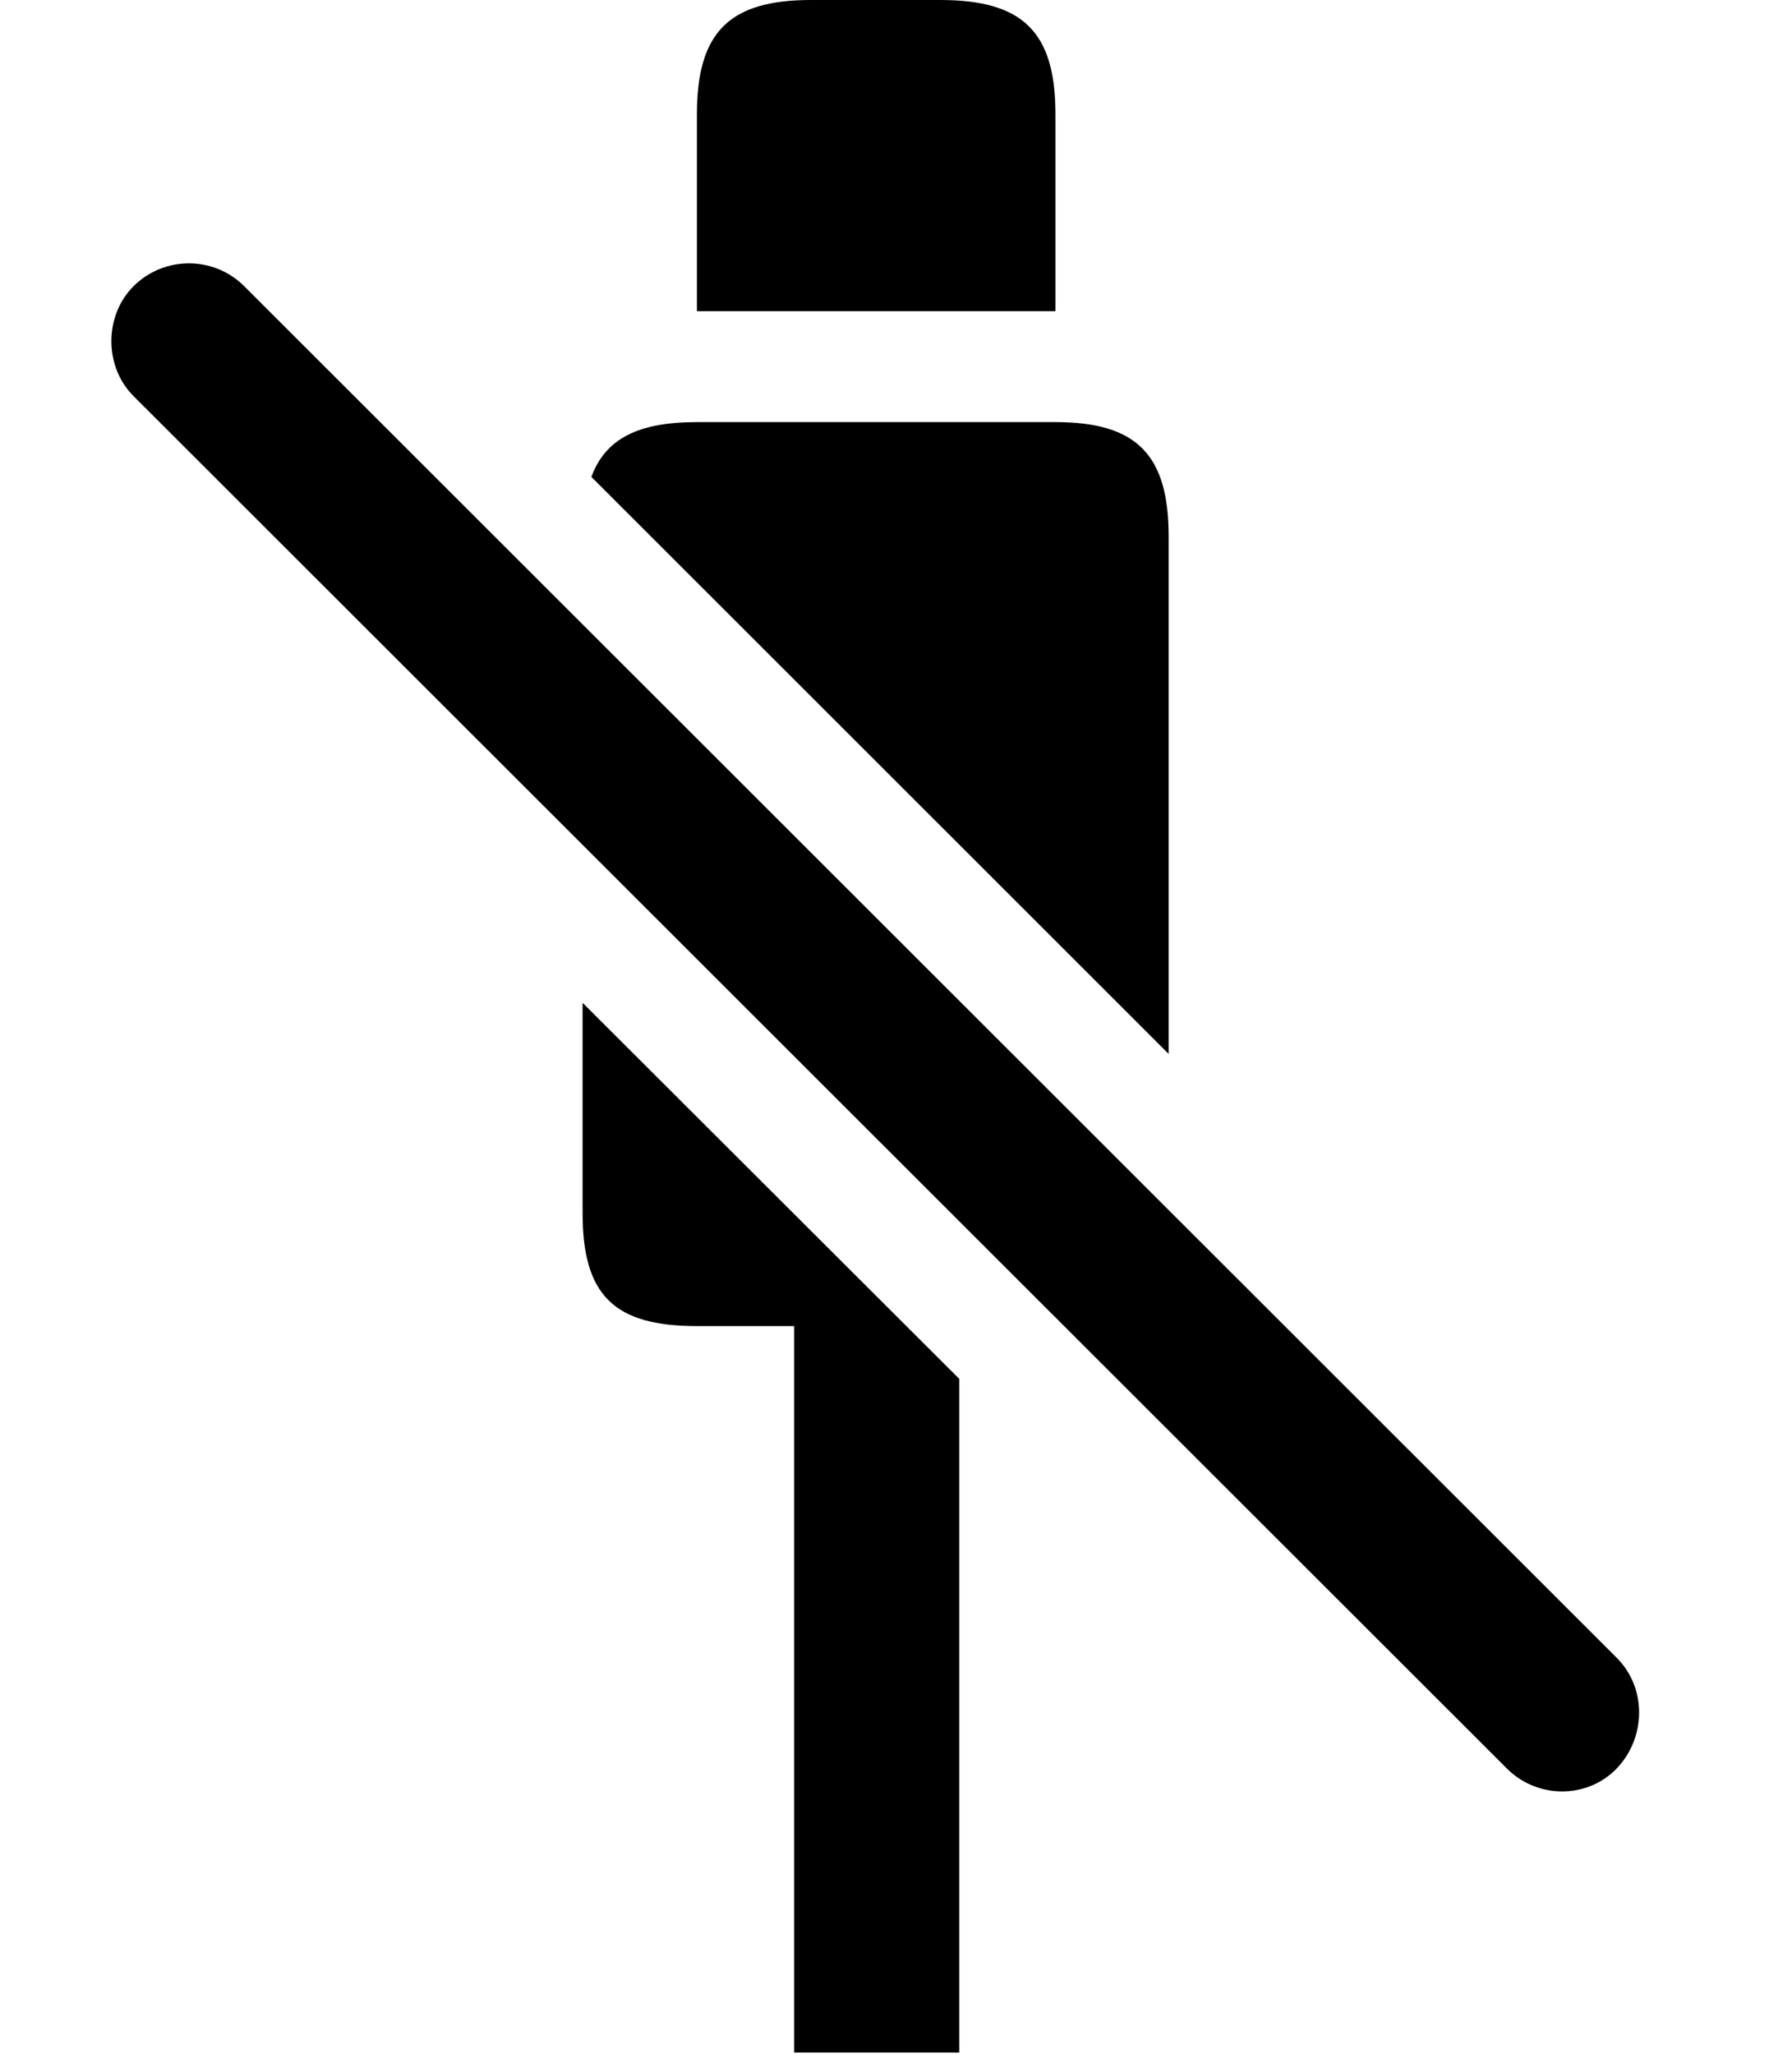 <svg version="1.1" xmlns="http://www.w3.org/2000/svg" xmlns:xlink="http://www.w3.org/1999/xlink" width="15.469" height="17.725" viewBox="0 0 15.469 17.725">
 <g>
  <rect height="17.725" opacity="0" width="15.469" x="0" y="0"/>
  <path d="M8.281 11.901L8.281 17.715L6.855 17.715L6.855 11.445L6.016 11.445C5.303 11.445 5.029 11.182 5.029 10.469L5.029 8.655ZM10.088 4.629L10.088 9.096L5.105 4.116C5.227 3.784 5.512 3.643 6.016 3.643L9.111 3.643C9.814 3.643 10.088 3.926 10.088 4.629ZM9.111 0.986L9.111 2.686L6.016 2.686L6.016 0.986C6.016 0.273 6.299 0 7.002 0L8.115 0C8.828 0 9.111 0.273 9.111 0.986Z" fill="currentColor"/>
  <path d="M13.008 15.264C13.271 15.527 13.701 15.527 13.955 15.264C14.209 15 14.219 14.57 13.955 14.307L2.109 2.471C1.846 2.207 1.416 2.207 1.152 2.471C0.898 2.725 0.898 3.164 1.152 3.418Z" fill="currentColor"/>
 </g>
</svg>
